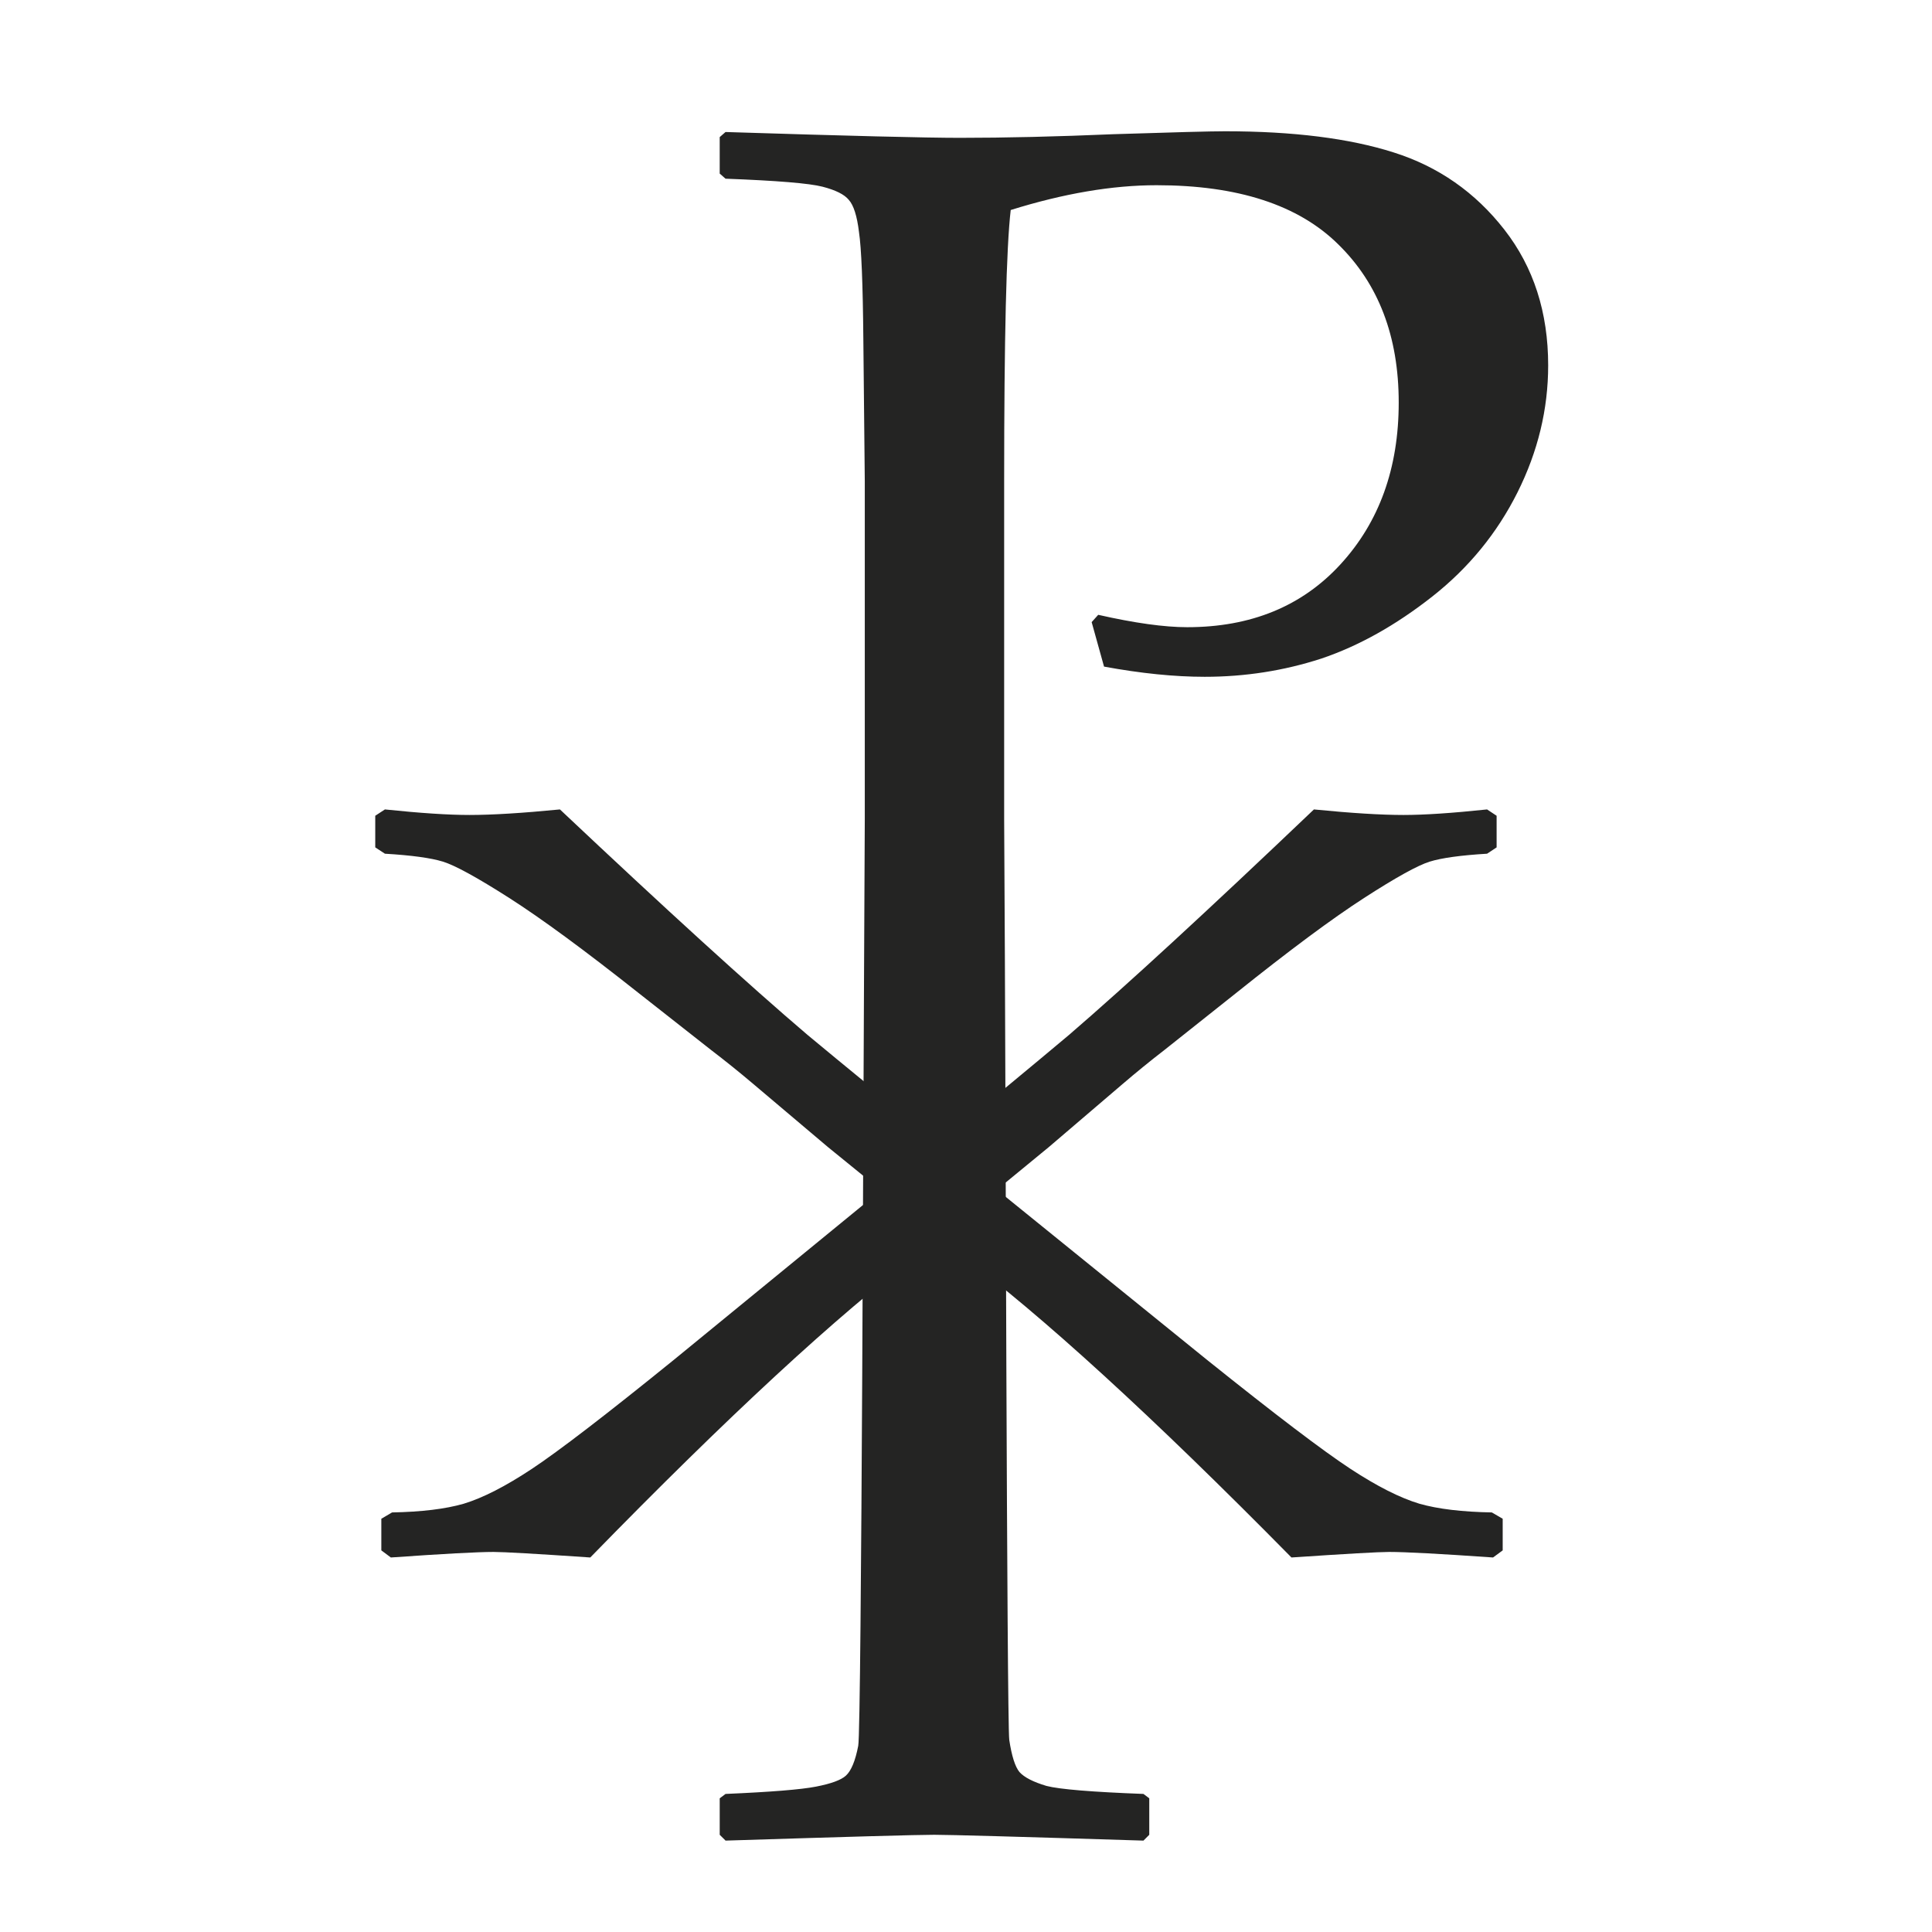 <?xml version="1.0" encoding="UTF-8" standalone="no"?>
<svg
   xmlns:dc="http://purl.org/dc/elements/1.1/"
   xmlns:cc="http://creativecommons.org/ns#"
   xmlns:rdf="http://www.w3.org/1999/02/22-rdf-syntax-ns#"
   xmlns:svg="http://www.w3.org/2000/svg"
   xmlns="http://www.w3.org/2000/svg"
   xmlns:sodipodi="http://sodipodi.sourceforge.net/DTD/sodipodi-0.dtd"
   xmlns:inkscape="http://www.inkscape.org/namespaces/inkscape"
   inkscape:version="1.0 (4035a4fb49, 2020-05-01)"
   sodipodi:docname="chirho-dark.svg"
   id="svg8"
   version="1.1"
   viewBox="0 0 129.012 129.012"
   height="129.012mm"
   width="129.012mm">
  <defs
     id="defs2">
    <rect
       id="rect837"
       height="118.133"
       width="117.064"
       y="14.701"
       x="-10.78" />
    <rect
       x="-10.78"
       y="14.701"
       width="117.064"
       height="118.133"
       id="rect837-5" />
    <rect
       x="-10.78"
       y="14.701"
       width="117.064"
       height="118.133"
       id="rect850" />
  </defs>
  <sodipodi:namedview
     inkscape:window-maximized="1"
     inkscape:window-y="-9"
     inkscape:window-x="-9"
     inkscape:window-height="1001"
     inkscape:window-width="1920"
     showgrid="false"
     inkscape:document-rotation="0"
     inkscape:current-layer="layer1"
     inkscape:document-units="mm"
     inkscape:cy="311.51377"
     inkscape:cx="186.82188"
     inkscape:zoom="0.7"
     inkscape:pageshadow="2"
     inkscape:pageopacity="0.0"
     borderopacity="1.0"
     bordercolor="#666666"
     pagecolor="#ffffff"
     id="base" />
  <g
     transform="translate(16.125,-8.821)"
     id="layer1"
     inkscape:groupmode="layer"
     inkscape:label="Layer 1">
    <g
       style="font-style:normal;font-variant:normal;font-weight:normal;font-stretch:normal;font-size:42.333px;line-height:1.25;font-family:'Palatino Linotype';-inkscape-font-specification:'Palatino Linotype';letter-spacing:0px;word-spacing:0px;white-space:pre;shape-inside:url(#rect837);fill:#242423;fill-opacity:1;stroke:none;stroke-width:0.425;stroke-miterlimit:4;stroke-dasharray:none"
       id="text835"
       transform="matrix(2.356,0,0,2.356,54.847,-32.497)"
       aria-label="P">
      <path
         sodipodi:nodetypes="cscscsssscscccscscscsccsccccccsccccsccccccccscccc"
         id="path870"
         style="font-style:normal;font-variant:normal;font-weight:normal;font-stretch:normal;font-size:42.333px;font-family:'Palatino Linotype';-inkscape-font-specification:'Palatino Linotype';fill:#242423;fill-opacity:1;stroke-width:0.425;stroke-miterlimit:4;stroke-dasharray:none"
         d="m -9.56,21.279 c 3.473,0.11 5.684,0.165 6.635,0.165 1.295,0 2.749,-0.034 4.361,-0.103 1.709,-0.055 2.763,-0.083 3.163,-0.083 1.929,0 3.521,0.2 4.775,0.599 1.268,0.4 2.315,1.13 3.142,2.191 0.827,1.061 1.24,2.343 1.24,3.845 0,1.24 -0.289,2.439 -0.868,3.597 -0.579,1.158 -1.385,2.143 -2.418,2.956 -1.034,0.813 -2.081,1.399 -3.142,1.757 -1.061,0.345 -2.164,0.517 -3.307,0.517 -0.854,0 -1.805,-0.096 -2.853,-0.289 L 0.817,35.17 1.003,34.963 c 1.034,0.234 1.874,0.351 2.522,0.351 1.805,0 3.252,-0.593 4.341,-1.778 1.102,-1.199 1.654,-2.729 1.654,-4.589 0,-1.874 -0.572,-3.369 -1.716,-4.486 -1.13,-1.116 -2.846,-1.674 -5.147,-1.674 -1.254,0 -2.632,0.234 -4.134,0.703 -0.124,1.061 -0.186,3.624 -0.186,7.689 v 9.57 l 0.021,4.031 c 0.014,1.557 0.055,21.618 0.124,22.073 0.069,0.455 0.165,0.758 0.289,0.91 0.138,0.152 0.393,0.282 0.765,0.393 0.372,0.096 1.288,0.172 2.749,0.227 l 0.165,0.124 v 1.034 l -0.165,0.165 c -3.514,-0.11 -5.491,-0.165 -5.932,-0.165 -0.469,0 -2.439,0.055 -5.912,0.165 L -9.725,69.541 v -1.034 l 0.165,-0.124 c 1.282,-0.055 2.136,-0.124 2.563,-0.207 0.427,-0.083 0.71,-0.186 0.847,-0.31 0.152,-0.138 0.269,-0.42 0.351,-0.847 0.096,-0.427 0.152,-20.433 0.165,-21.907 l 0.021,-4.361 v -9.57 l -0.041,-4.031 c -0.014,-1.571 -0.055,-2.584 -0.124,-3.039 -0.055,-0.455 -0.152,-0.758 -0.289,-0.91 -0.124,-0.152 -0.372,-0.276 -0.744,-0.372 -0.372,-0.096 -1.288,-0.172 -2.749,-0.227 l -0.165,-0.145 v -1.034 z" />
    </g>
    <g
       style="fill:#242423;fill-opacity:1;stroke-width:0.966;stroke-miterlimit:4;stroke-dasharray:none"
       transform="matrix(1.145,0,0,0.936,73.049,9.292)"
       id="g911">
      <g
         aria-label="x"
         transform="scale(1.111,0.9)"
         id="text901"
         style="font-style:normal;font-weight:normal;font-size:128.375px;line-height:1.25;font-family:sans-serif;letter-spacing:0px;word-spacing:0px;fill:#242423;fill-opacity:1;stroke:none;stroke-width:0.966;stroke-miterlimit:4;stroke-dasharray:none">
        <path
           d="m -49.582,122.902 -0.501,-0.564 v -2.507 l 0.564,-0.501 c 1.546,-0.042 2.8,-0.272 3.761,-0.69 1.003,-0.46 2.194,-1.379 3.573,-2.758 1.421,-1.421 3.907,-4.304 7.459,-8.65 l 10.092,-12.474 c 0,0 7.009,-8.657 10.656,-13.289 3.051,-3.97 7.334,-9.925 12.85,-17.865 1.964,0.293 3.531,0.439 4.701,0.439 1.087,0 2.549,-0.146 4.388,-0.439 l 0.501,0.501 v 2.507 l -0.501,0.501 c -1.379,0.125 -2.382,0.334 -3.009,0.627 -0.627,0.293 -1.776,1.254 -3.448,2.883 -1.672,1.63 -3.907,4.137 -6.707,7.522 l -3.761,4.513 c -0.752,0.878 -1.483,1.776 -2.194,2.695 l -3.886,5.015 -6.77,8.4 c -4.304,4.889 -10.071,12.934 -17.301,24.133 -2.842,-0.293 -4.534,-0.439 -5.077,-0.439 -0.836,0 -2.633,0.146 -5.391,0.439 z"
           style="font-style:normal;font-variant:normal;font-weight:normal;font-stretch:normal;font-size:128.375px;font-family:'Palatino Linotype';-inkscape-font-specification:'Palatino Linotype';fill:#242423;fill-opacity:1;stroke-width:0.966;stroke-miterlimit:4;stroke-dasharray:none"
           id="path903"
           sodipodi:nodetypes="sccccsccccsccccssccccccss" />
        <path
           sodipodi:nodetypes="sccccsccccsccccssccccccss"
           id="path906"
           style="font-style:normal;font-variant:normal;font-weight:normal;font-stretch:normal;font-size:128.375px;font-family:'Palatino Linotype';-inkscape-font-specification:'Palatino Linotype';fill:#242423;fill-opacity:1;stroke-width:0.966;stroke-miterlimit:4;stroke-dasharray:none"
           d="m 8.274,122.902 0.507,-0.564 v -2.507 l -0.57,-0.501 c -1.563,-0.042 -2.83,-0.272 -3.802,-0.69 -1.014,-0.46 -2.218,-1.379 -3.612,-2.758 -1.436,-1.421 -3.95,-4.304 -7.54,-8.65 L -16.945,94.758 c 0,0 -7.085,-8.657 -10.772,-13.289 -3.084,-3.97 -7.414,-9.925 -12.99,-17.865 -1.985,0.293 -3.57,0.439 -4.752,0.439 -1.098,0 -2.577,-0.146 -4.436,-0.439 l -0.507,0.501 v 2.507 l 0.507,0.501 c 1.394,0.125 2.408,0.334 3.042,0.627 0.634,0.293 1.795,1.254 3.485,2.883 1.69,1.63 3.95,4.137 6.78,7.522 l 3.802,4.513 c 0.76,0.878 1.5,1.776 2.218,2.695 l 3.929,5.015 6.843,8.4 c 4.351,4.889 10.181,12.934 17.489,24.133 2.873,-0.293 4.583,-0.439 5.133,-0.439 0.845,0 2.661,0.146 5.449,0.439 z" />
      </g>
    </g>
  </g>
</svg>
